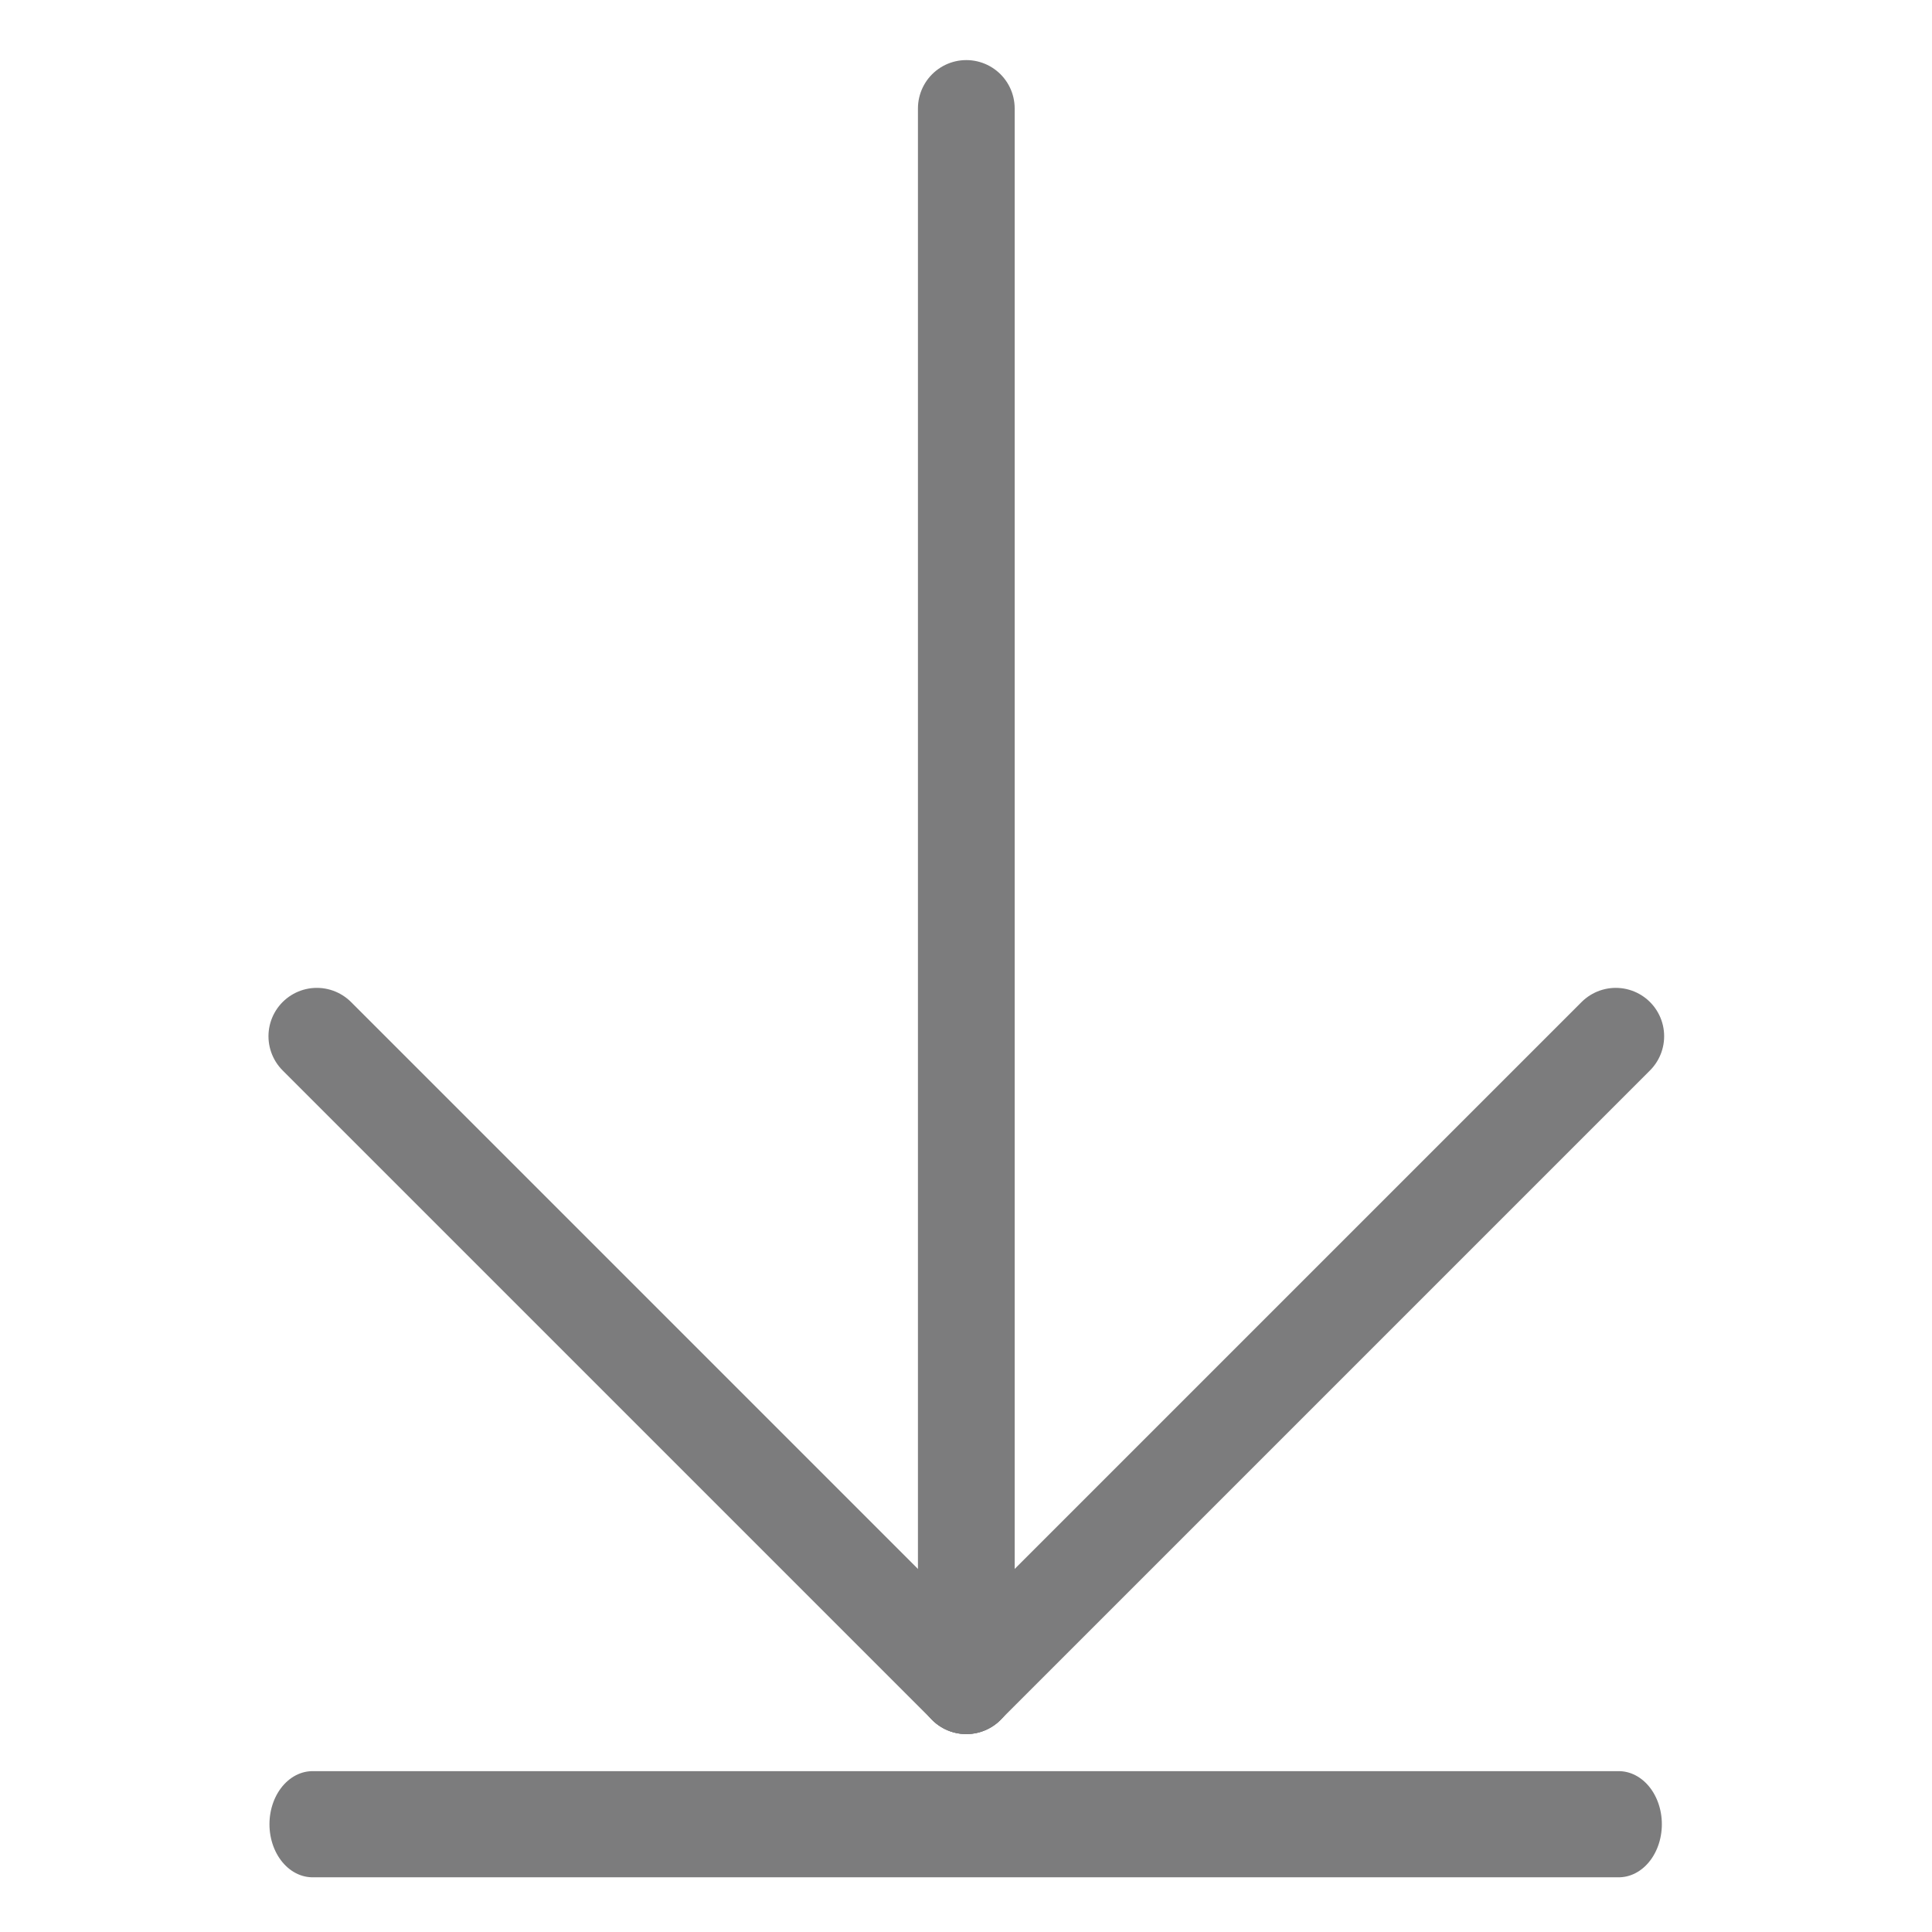 <?xml version="1.0" encoding="UTF-8" standalone="no"?>
<!DOCTYPE svg PUBLIC "-//W3C//DTD SVG 1.1//EN" "http://www.w3.org/Graphics/SVG/1.1/DTD/svg11.dtd">
<svg width="100%" height="100%" viewBox="0 0 100 100" version="1.1" xmlns="http://www.w3.org/2000/svg" xmlns:xlink="http://www.w3.org/1999/xlink" xml:space="preserve" xmlns:serif="http://www.serif.com/" style="fill-rule:evenodd;clip-rule:evenodd;stroke-linecap:round;stroke-linejoin:round;stroke-miterlimit:1.5;">
    <g transform="matrix(1.477,0,0,1.477,-23.834,-31.558)">
        <g transform="matrix(1,0,0,1,0,-2.854)">
            <path d="M50,28.021L50,83.294L50,28.021Z" style="fill:none;stroke:rgb(124,124,125);stroke-width:3.39px;"/>
        </g>
        <g transform="matrix(1,0,0,1,0,-2.854)">
            <path d="M27.24,60.534L50,83.294" style="fill:none;stroke:rgb(124,124,125);stroke-width:3.39px;"/>
        </g>
        <g transform="matrix(1,0,0,1,0,-2.854)">
            <path d="M72.76,60.534L50,83.294" style="fill:none;stroke:rgb(124,124,125);stroke-width:3.39px;"/>
        </g>
        <g transform="matrix(0.812,0,0,1,10.06,-1.658)">
            <path d="M20.973,86.952L77.345,86.952" style="fill:none;stroke:rgb(124,124,125);stroke-width:3.72px;"/>
        </g>
    </g>
</svg>
